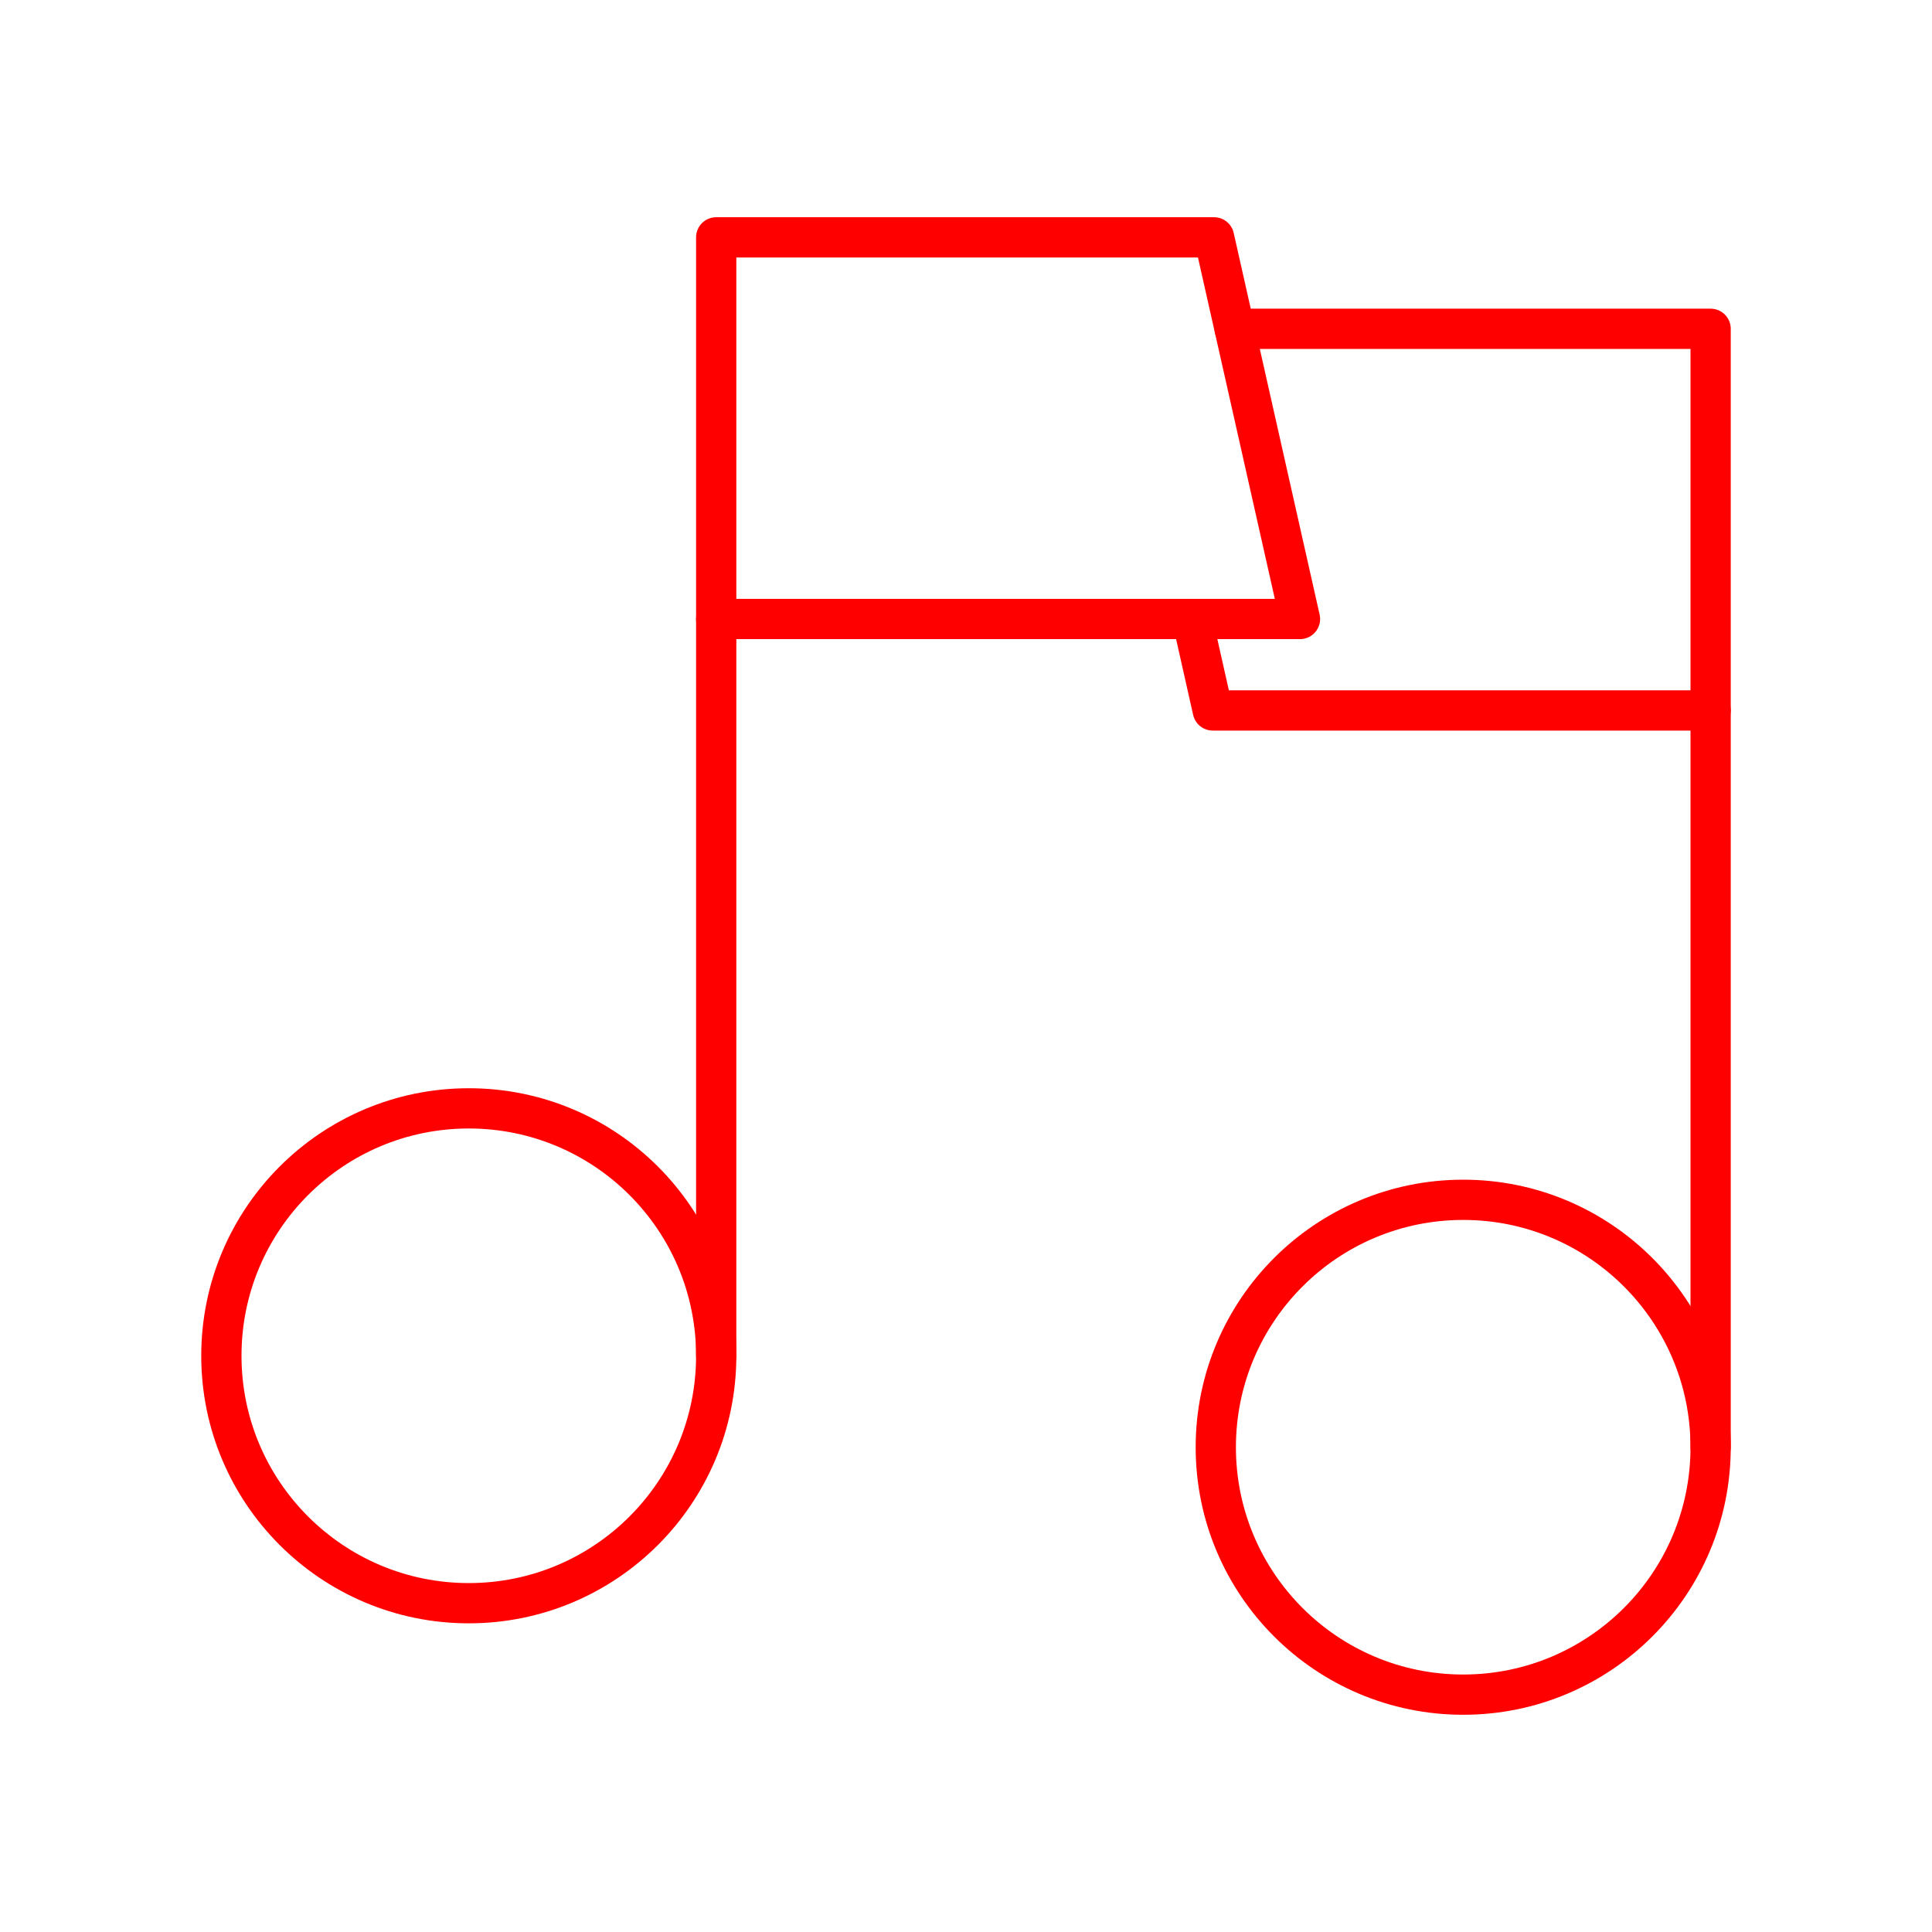 <svg xmlns="http://www.w3.org/2000/svg" viewBox="0 0 48 48"><defs><style>.a{fill:none;stroke:#ff0000;stroke-linecap:round;stroke-linejoin:round;}</style></defs><line class="a" x1="17.794" y1="15.379" x2="17.794" y2="33.684"/><circle class="a" cx="11.647" cy="33.684" r="6.147"/><polyline class="a" points="30.675 8.169 42.5 8.169 42.5 17.651 30.131 17.651 29.62 15.379"/><polygon class="a" points="32.298 15.379 17.794 15.379 17.794 5.897 30.163 5.897 32.298 15.379"/><line class="a" x1="42.5" y1="17.651" x2="42.5" y2="35.956"/><circle class="a" cx="36.353" cy="35.956" r="6.147"/></svg>